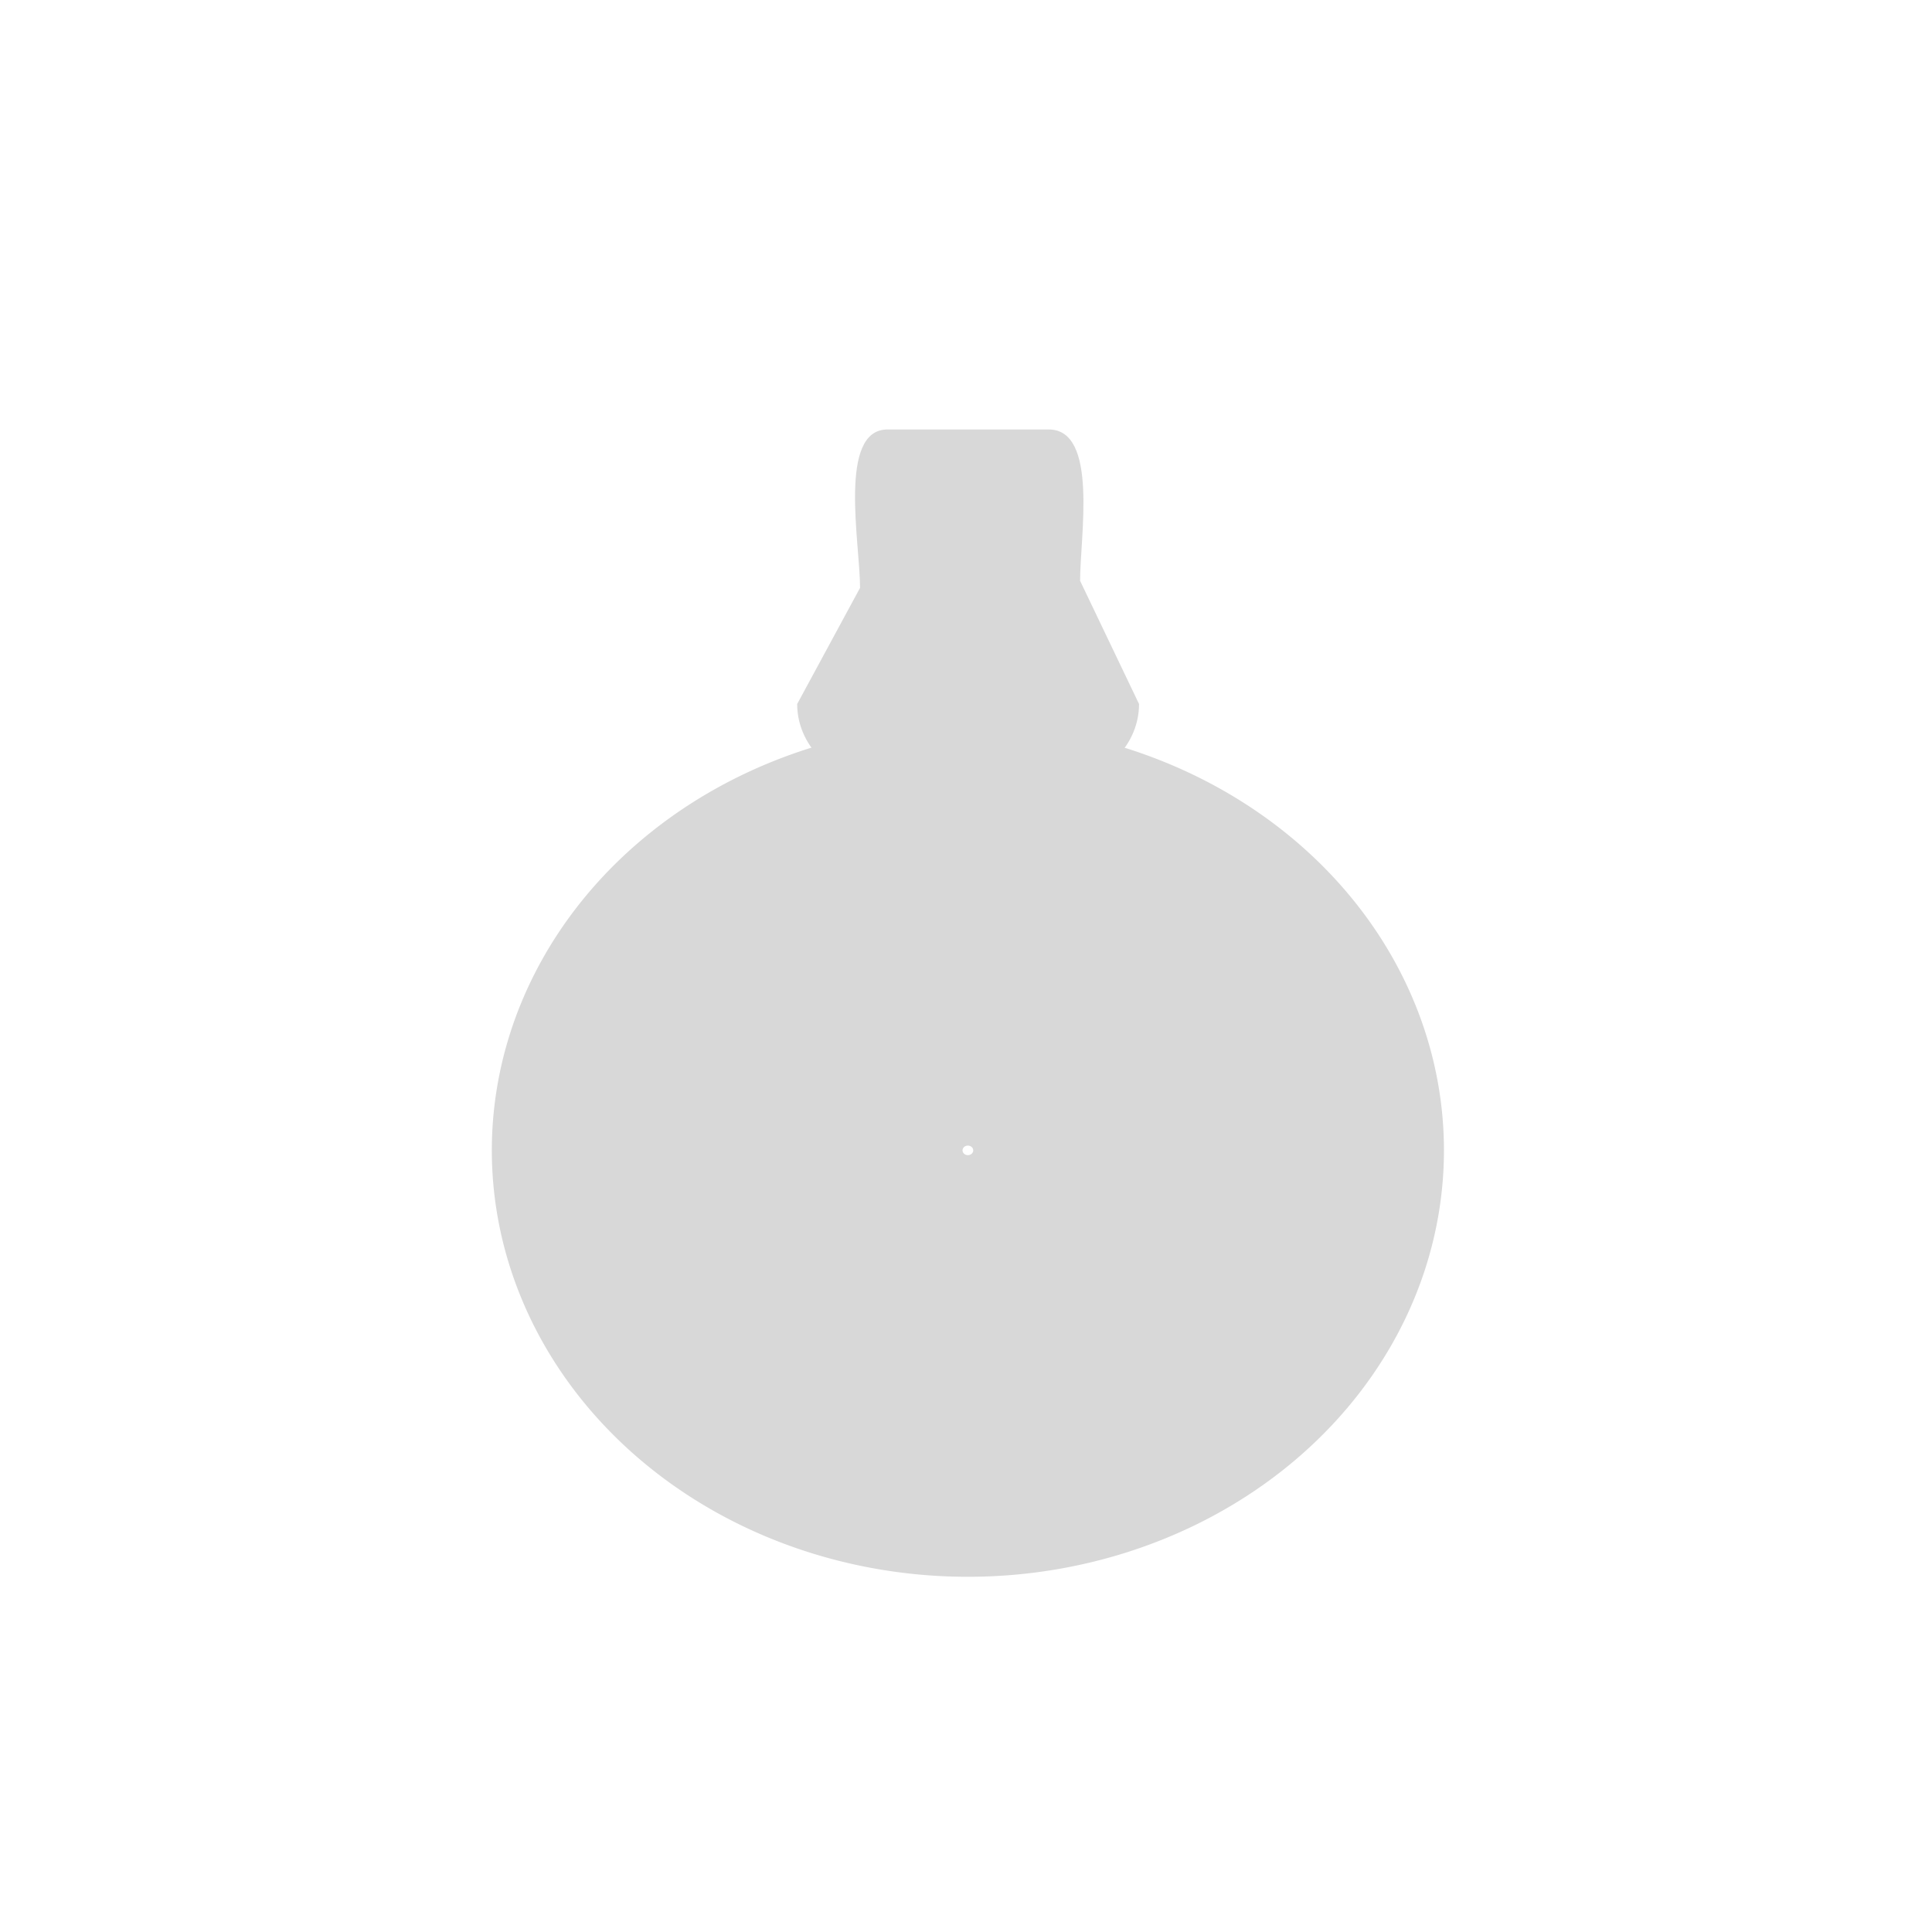 <?xml version="1.0" encoding="utf-8"?>
<svg viewBox="0 0 500 500" xmlns="http://www.w3.org/2000/svg" xmlns:bx="https://boxy-svg.com">
  <g style="" transform="matrix(1.381, 0, 0, 1.237, -93.686, -19.416)">
    <path d="M 234.167 105.547 L 264.36 105.547 C 273.713 105.547 270.25 127.857 270.25 137.211 L 281.296 162.985 C 281.296 172.338 273.713 179.921 264.36 179.921 L 234.167 179.921 C 224.814 179.921 217.231 172.338 217.231 162.985 L 229.013 138.683 C 229.013 129.33 224.814 105.547 234.167 105.547 Z" style="fill: rgb(216, 216, 216);"/>
    <path d="M 733 363 m -89.25 0 a 89.25 89.25 0 1 0 178.5 0 a 89.25 89.25 0 1 0 -178.5 0 Z M 733 363 m -1 0 a 1 1 0 0 1 2 0 a 1 1 0 0 1 -2 0 Z" style="fill: rgb(216, 216, 216);" transform="matrix(-0.437, 0.899, -0.899, -0.437, 895.88, -243.964)" bx:shape="ring 733 363 1 1 89.25 89.25 1@40c156c9"/>
  </g>
</svg>